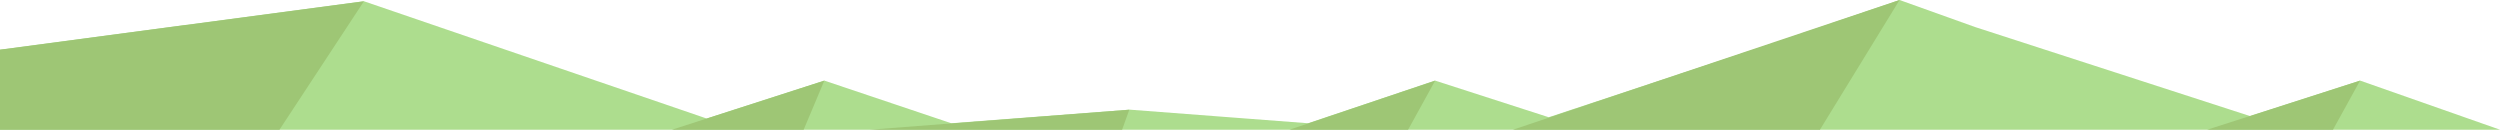 <svg preserveAspectRatio="none" xmlns="http://www.w3.org/2000/svg" viewBox="0 0 3185.6 165.28"><defs><style>.cls-1{fill:#addd8e;}.cls-1,.cls-2{fill-rule:evenodd;}.cls-2{fill:#9ec675;}</style></defs><title>E2_Capa_2_1</title><g id="Layer_2" data-name="Layer 2"><g id="_2" data-name="2"><polygon class="cls-1" points="3007.42 102.71 2867.15 147.92 2516.91 34.51 2420.49 0 2263.71 53.48 1973.41 149.37 1828.66 102.71 1666.9 157.06 1440.08 139.78 1440.09 139.7 1439.54 139.74 1439 139.7 1439 139.78 1212.18 157.06 1050.42 102.71 900.5 151.03 463.76 1.61 0 63.3 0 165.28 3185.6 165.28 3007.42 102.71"/><polygon class="cls-2" points="463.76 1.61 356.13 165.28 0 165.28 0 63.3 463.76 1.61"/><polygon class="cls-2" points="1050.42 102.71 856.23 165.28 1024.06 165.28 1050.42 102.71"/><polygon class="cls-2" points="2420.49 0 2319.03 165.28 1927.89 165.28 2420.49 0"/><polygon class="cls-2" points="3007.31 102.71 2812.45 165.28 2972.79 165.28 3007.31 102.71"/><polygon class="cls-2" points="1828.78 102.71 1643.09 165.28 1794.26 165.28 1828.78 102.71"/><polygon class="cls-2" points="1439 139.78 1429.85 165.28 1108.15 165.28 1439 139.78"/></g></g></svg>